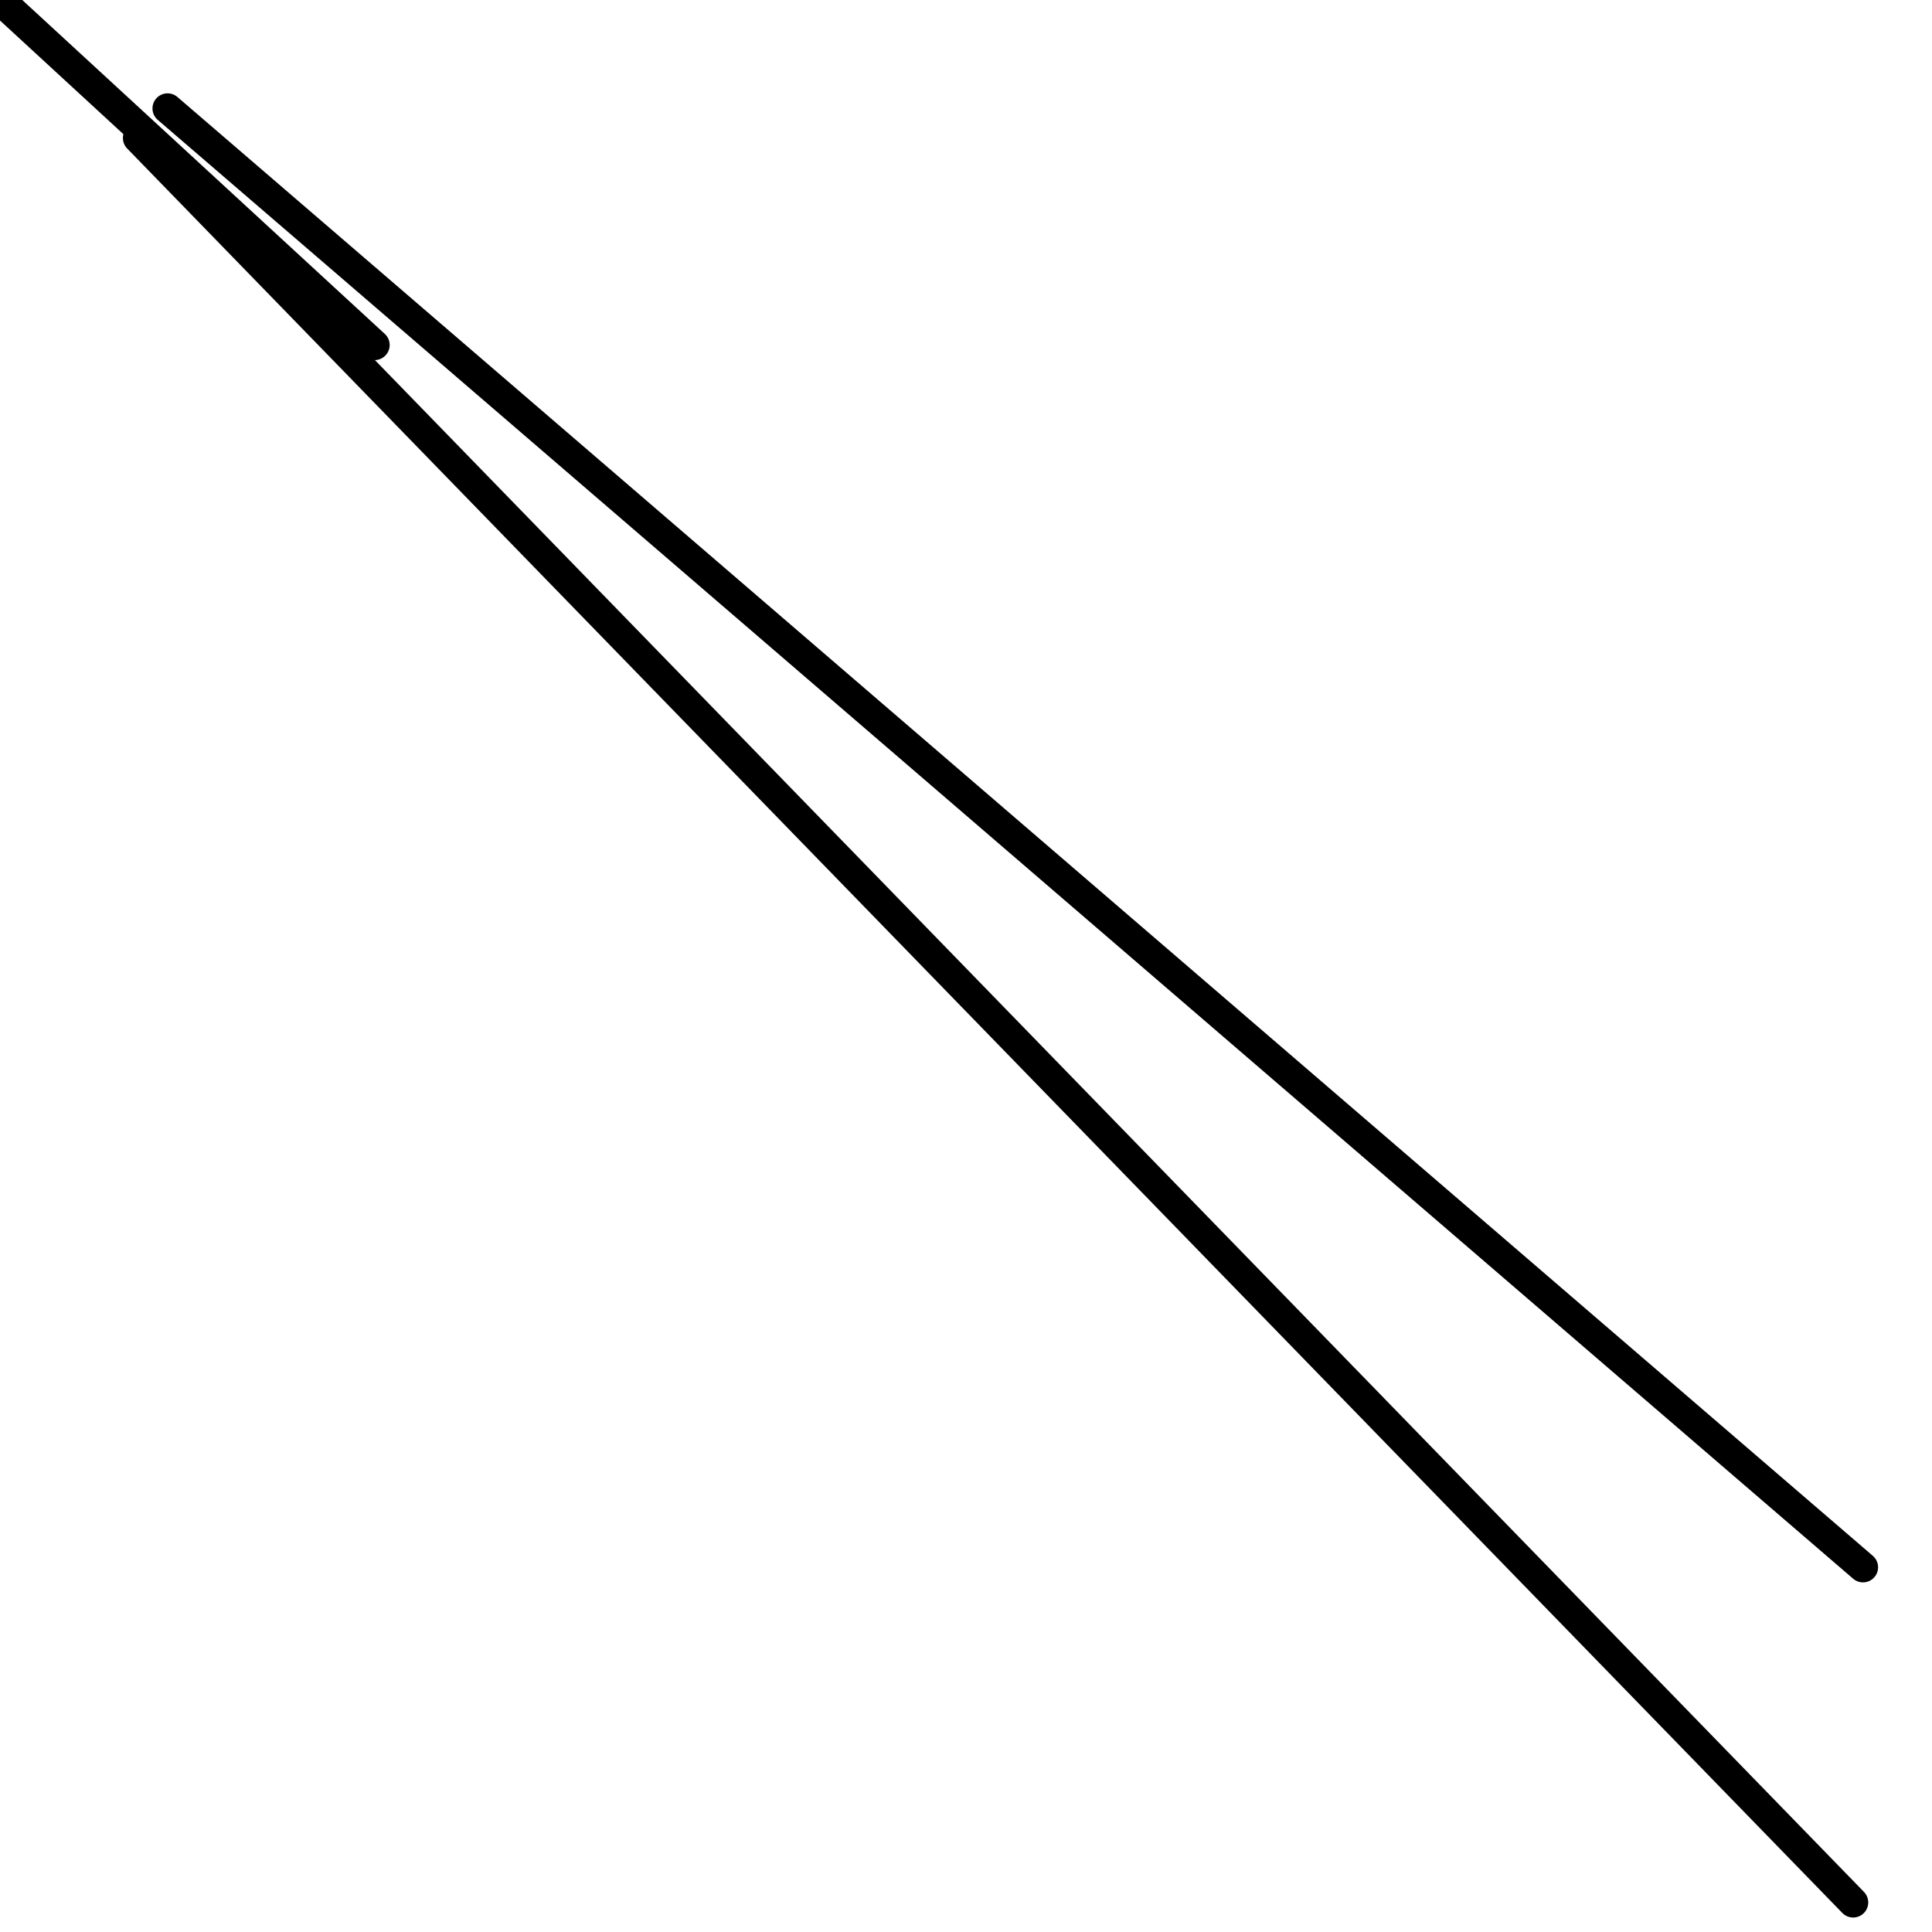 <?xml version="1.0" encoding="utf-8" ?>
<svg baseProfile="full" height="256" version="1.1" width="256" xmlns="http://www.w3.org/2000/svg" xmlns:ev="http://www.w3.org/2001/xml-events" xmlns:xlink="http://www.w3.org/1999/xlink"><defs /><polyline fill="none" points="22.204,14.367 246.857,207.673" stroke="black" stroke-linecap="round" stroke-width="4" /><polyline fill="none" points="0.0,0.0 49.633,45.714" stroke="black" stroke-linecap="round" stroke-width="4" /><polyline fill="none" points="18.286,18.286 245.551,252.082" stroke="black" stroke-linecap="round" stroke-width="4" /></svg>